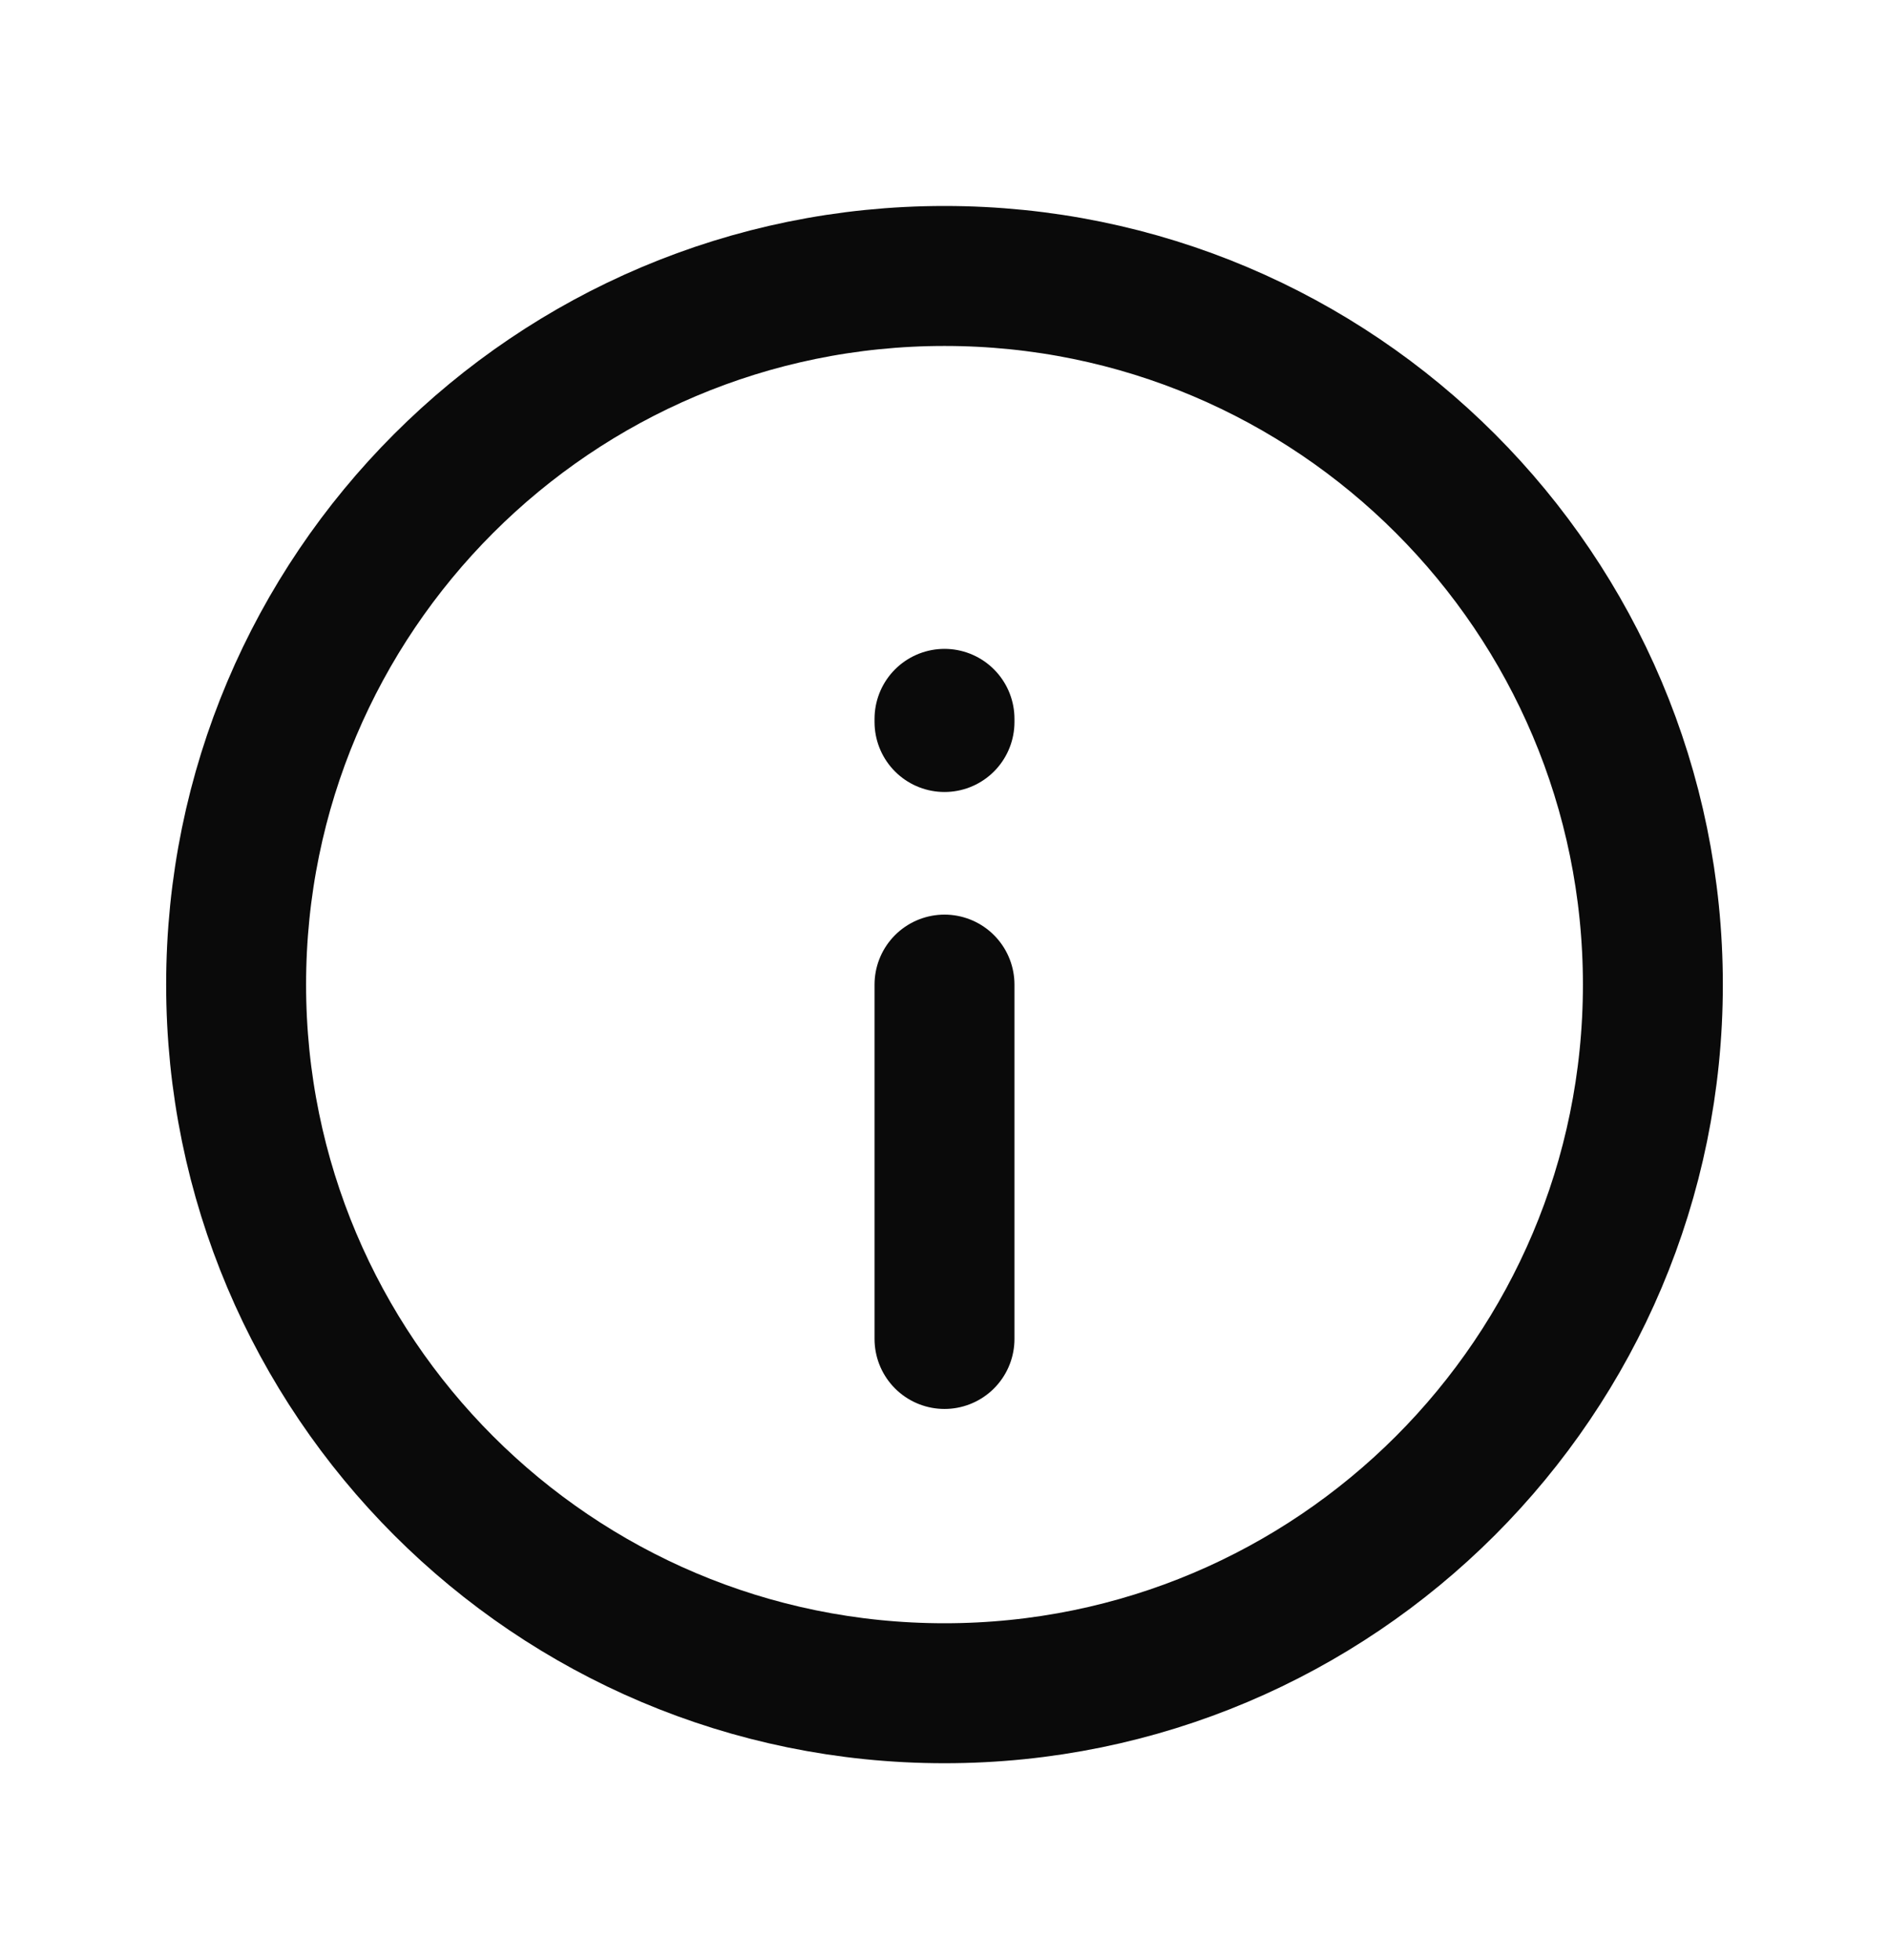 <svg width="27" height="28" viewBox="0 0 27 28" fill="none" xmlns="http://www.w3.org/2000/svg">
<path d="M13.5 14.068L13.5 19.131M13.5 10.316V10.271M3.375 14.068C3.375 8.476 7.908 3.943 13.5 3.943C19.092 3.943 23.625 8.476 23.625 14.068C23.625 19.66 19.092 24.193 13.5 24.193C7.908 24.193 3.375 19.66 3.375 14.068Z" stroke="#0A0A0A" stroke-width="2" stroke-linecap="round" stroke-linejoin="round"/>
</svg>
